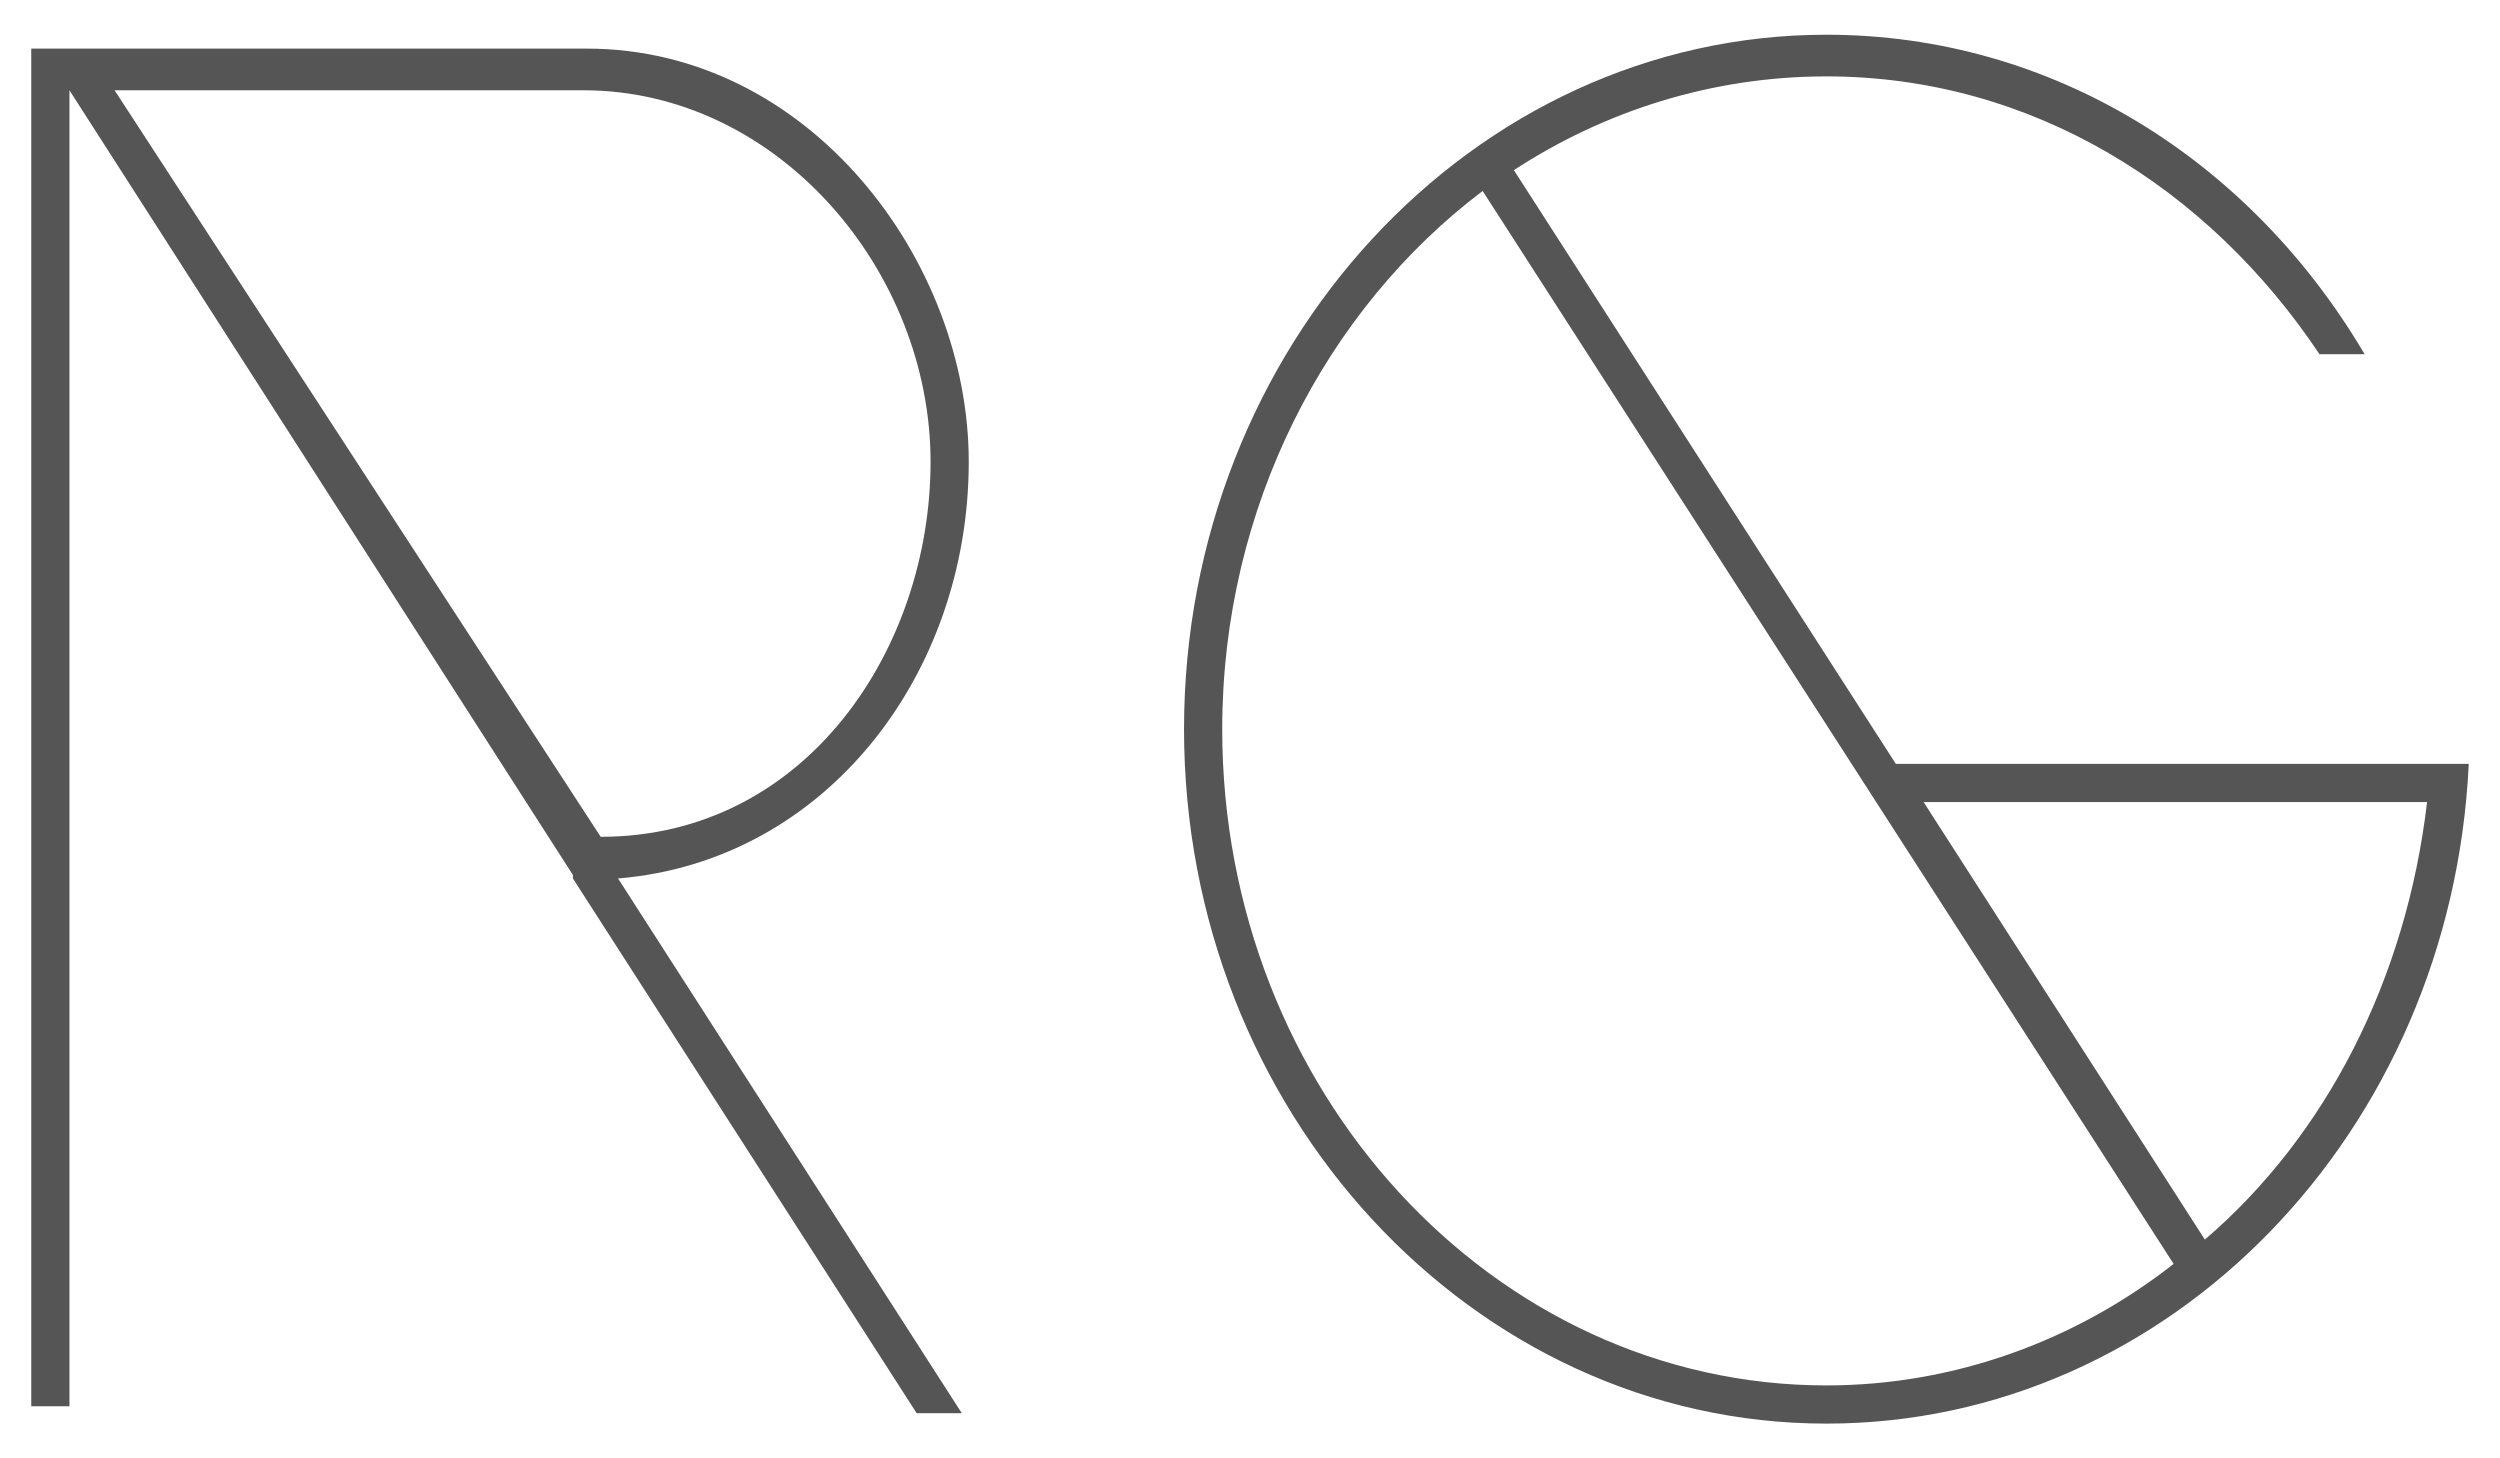 <?xml version="1.0" encoding="utf-8"?>
<!-- Generator: Adobe Illustrator 19.1.0, SVG Export Plug-In . SVG Version: 6.00 Build 0)  -->
<svg version="1.1" id="Layer_1" xmlns="http://www.w3.org/2000/svg" xmlns:xlink="http://www.w3.org/1999/xlink" x="0px" y="0px"
	 viewBox="0 0 72 42" style="enable-background:new 0 0 72 42;" xml:space="preserve">
<style type="text/css">
	.st0{fill:#F2F2F2;}
	.st1{clip-path:url(#SVGID_2_);fill:#488ABA;}
	.st2{clip-path:url(#SVGID_4_);fill:#F97371;}
	.st3{fill:#FFFFFF;}
	.st4{fill:#FFFFFF;stroke:#FFFFFF;stroke-width:0.5;stroke-miterlimit:10;}
	.st5{fill:#555555;}
	.st6{fill:#333333;}
	.st7{clip-path:url(#SVGID_6_);fill:#488ABA;}
	.st8{opacity:0.8;fill:#488ABA;}
	.st9{fill:none;}
	.st10{clip-path:url(#SVGID_10_);fill:#488ABA;}
	.st11{fill:none;stroke:#FFFFFF;stroke-width:3;stroke-miterlimit:10;}
	.st12{fill:none;stroke:#FFFFFF;stroke-miterlimit:10;}
	.st13{fill:#555656;}
	.st14{clip-path:url(#SVGID_12_);fill:#488ABA;}
	.st15{opacity:0.95;fill:#488ABA;}
	.st16{fill:none;stroke:#FFFFFF;stroke-width:4;stroke-miterlimit:10;}
	.st17{fill:none;stroke:#FFFFFF;stroke-width:2;stroke-miterlimit:10;}
	.st18{fill:none;stroke:#FF0000;stroke-width:2;stroke-miterlimit:10;}
	.st19{fill:#FF0000;}
	.st20{fill:#FFFFFF;stroke:#FFFFFF;stroke-miterlimit:10;}
	.st21{opacity:0.9;fill:#FFFFFF;}
	.st22{fill:none;stroke:#555656;stroke-miterlimit:10;}
	.st23{opacity:0.1;fill:none;stroke:#555656;stroke-width:2;stroke-miterlimit:10;}
</style>
<g>
	<g>
		<path class="st5" d="M27.9,13.3c0-5.8-4.6-11.9-11-11.9H0.9v39.1H2v-5.8h0V23.3h0V2.6l14.5,22.6l0,0.1l9.9,15.4h1.3l-9.9-15.4
			C23.8,24.8,27.9,19.4,27.9,13.3z M26.8,13.3c0,5.4-3.6,10.8-9.5,10.8l0,0L3.3,2.6h13.5C22.4,2.6,26.8,7.8,26.8,13.3z"/>
		<path class="st5" d="M69.9,22h-8.4h-6.9l-11-17.1c2.6-1.7,5.7-2.7,9-2.7c5.9,0,11,3.2,14.2,8h1.3C64.8,4.6,59.1,1,52.6,1
			c-10.2,0-18.5,9-18.5,20c0,11,8.3,20,18.5,20c9.9,0,18-8.4,18.5-19H69.9z M52.6,39.9c-9.6,0-17.4-8.5-17.4-18.9
			c0-6.4,3-12.1,7.5-15.5l19.9,30.9C59.8,38.6,56.3,39.9,52.6,39.9z M63.5,35.7l-8.1-12.6h14.5C69.3,28.2,67,32.7,63.5,35.7z"/>
	</g>
</g>
</svg>
